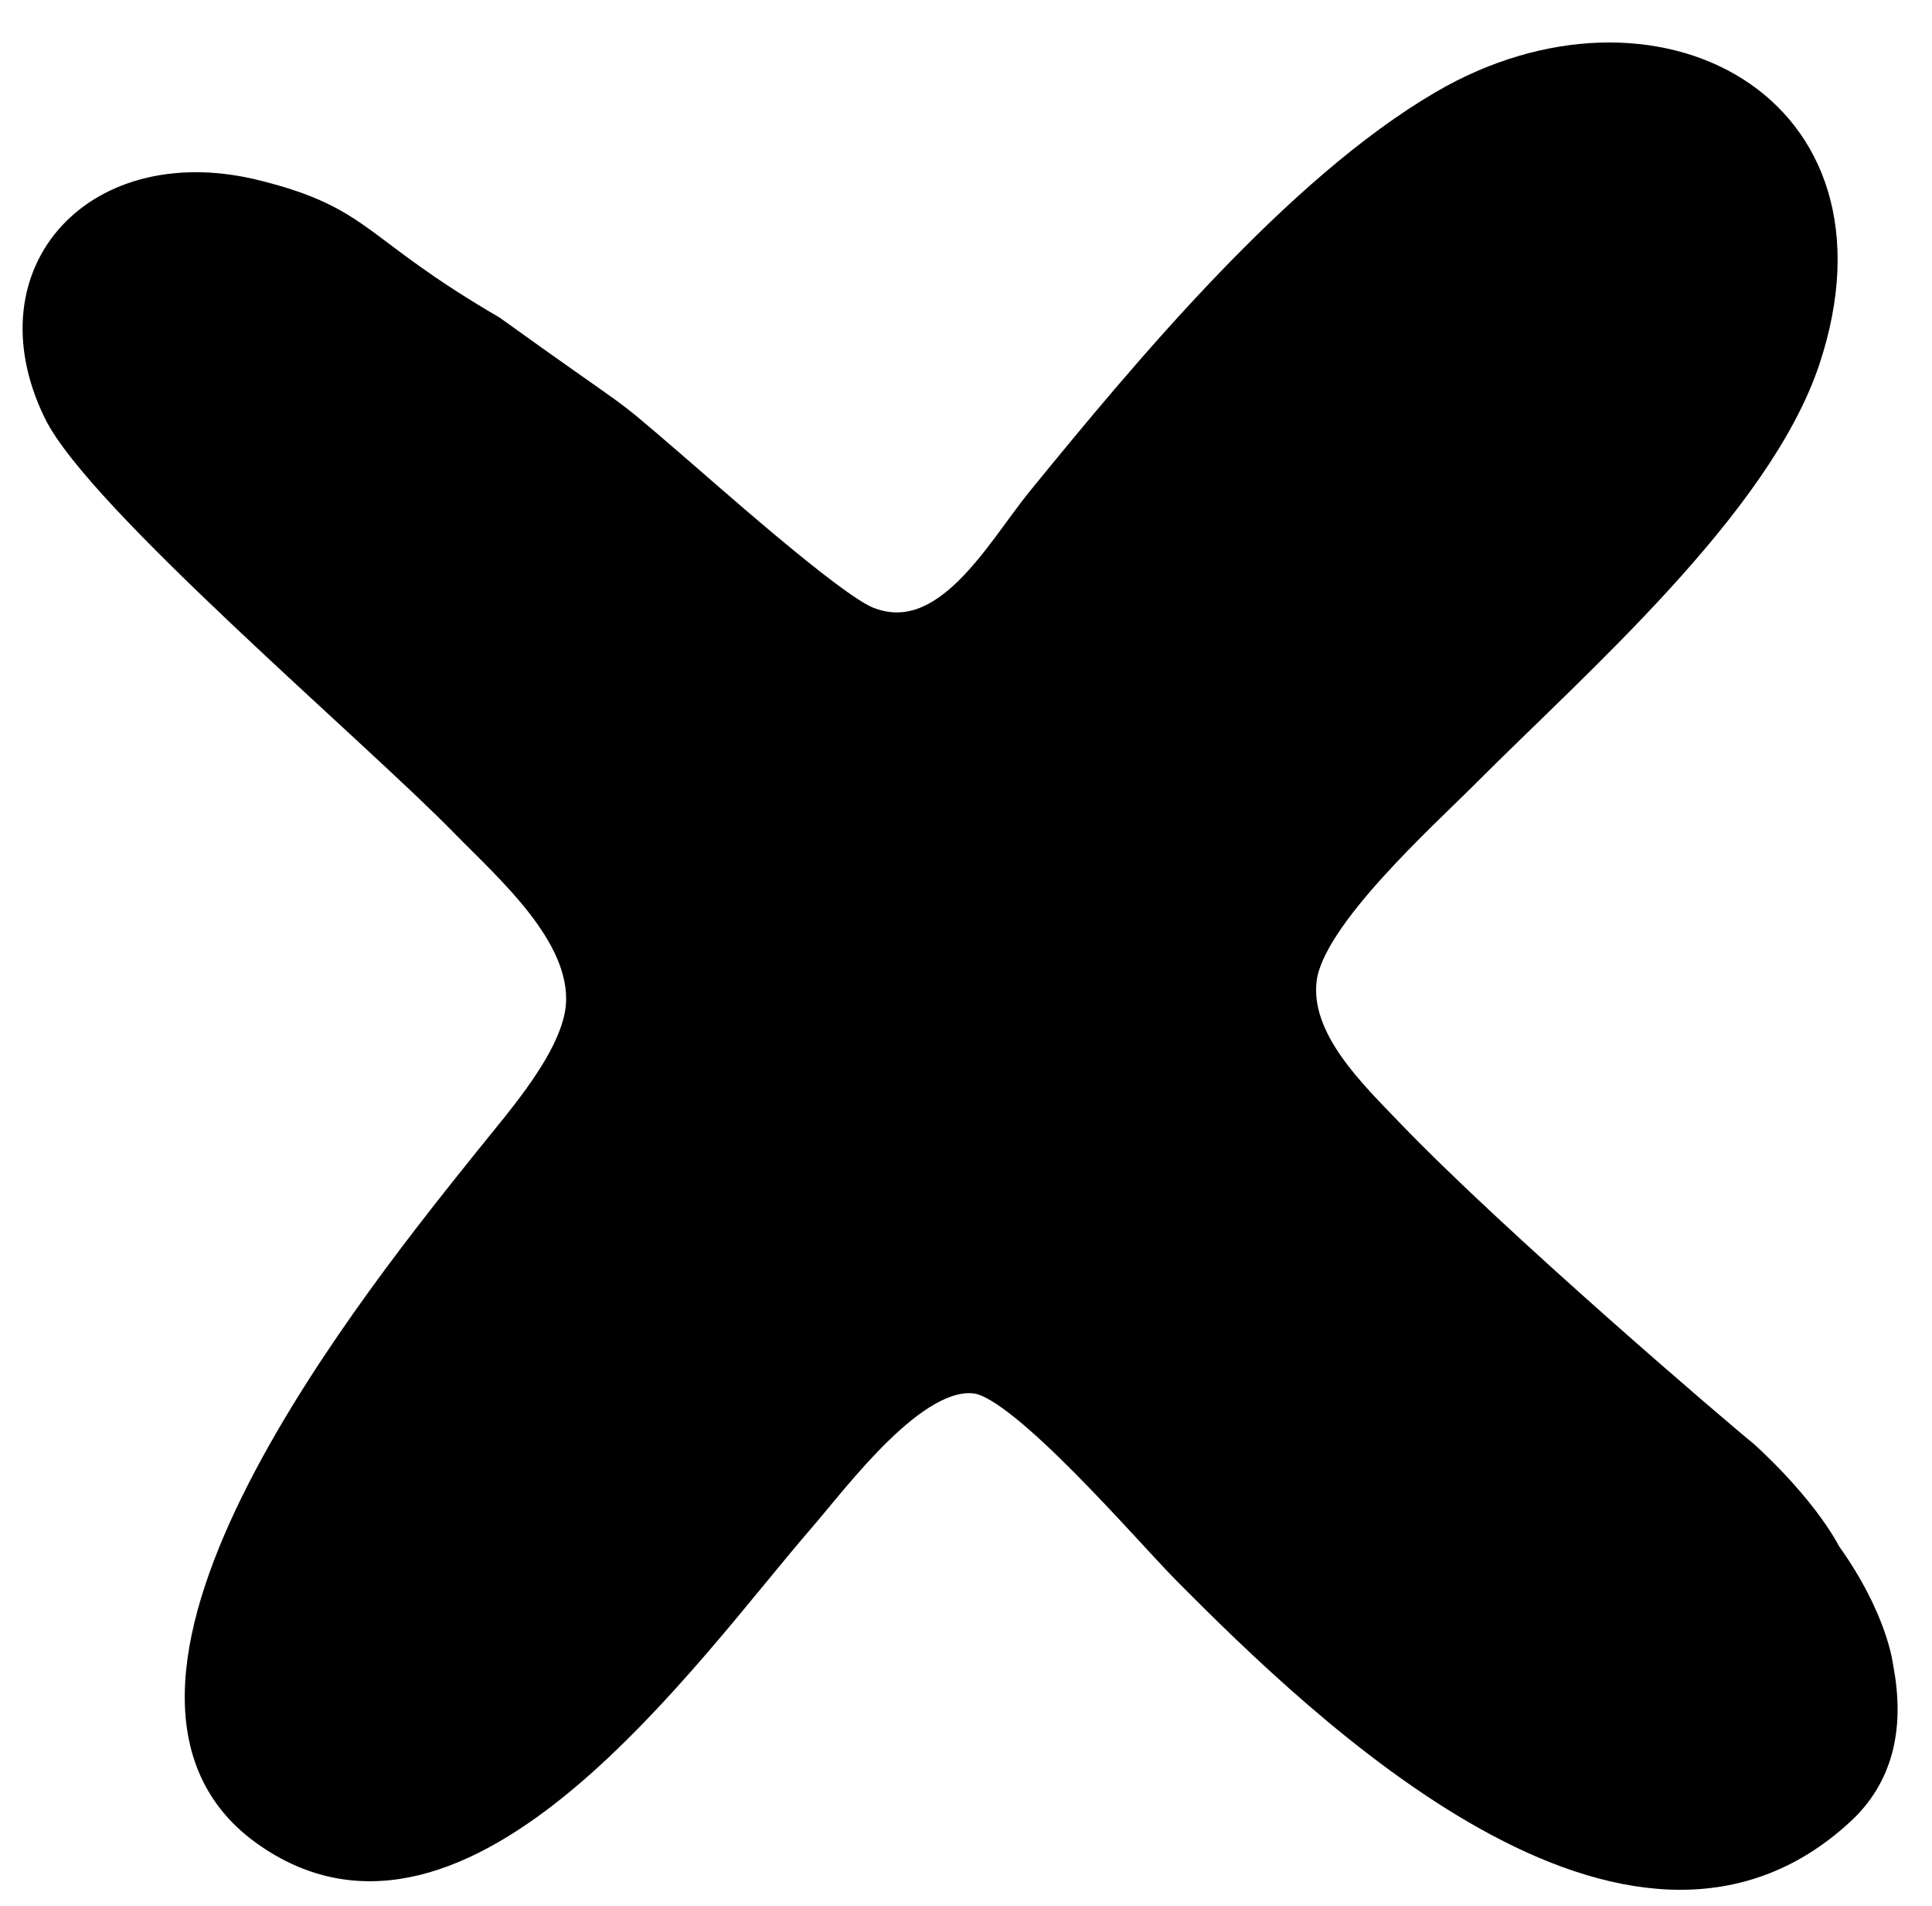<svg xmlns="http://www.w3.org/2000/svg"
     width="75px" height="74px"
     viewBox="0 0 75 74">
  <path id="Selection"
        fill="black" stroke="black" stroke-width="1"
        d="M 19.12,12.75
           C 24.50,16.62 23.25,15.55 25.83,17.77
             27.31,19.03 32.29,23.50 33.71,24.06
             36.70,25.24 38.75,21.38 40.34,19.42
             44.49,14.33 50.34,7.30 56.00,4.00
             64.16,-0.76 73.46,4.05 70.15,14.00
             68.27,19.63 61.22,25.77 57.00,30.00
             55.27,31.74 50.94,35.61 50.62,38.00
             50.31,40.35 52.55,42.45 54.02,43.99
             58.17,48.30 66.78,55.66 67.75,56.44
             67.75,56.44 69.94,58.38 70.97,60.31
             72.81,62.88 73.00,64.75 73.00,64.75
             73.47,67.19 72.92,69.04 71.51,70.35
             63.33,77.96 51.45,66.50 46.00,61.00
             44.49,59.47 39.74,53.91 37.92,53.62
             35.55,53.25 32.52,57.40 31.13,59.00
             26.74,64.06 17.98,76.75 10.23,71.15
             2.33,65.44 14.88,50.05 18.92,45.00
             20.14,43.47 22.34,41.02 22.47,39.00
             22.64,36.30 19.72,33.77 17.99,32.00
             14.50,28.42 3.81,19.36 2.18,16.00
             -0.48,10.51 3.81,5.93 10.00,7.50
             14.15,8.55 13.75,9.62 19.12,12.75 Z
           M 30.00,61.00 30.00,61.00 30.00,61.00 30.00,61.00
           M 14.00,10.12" />
</svg>